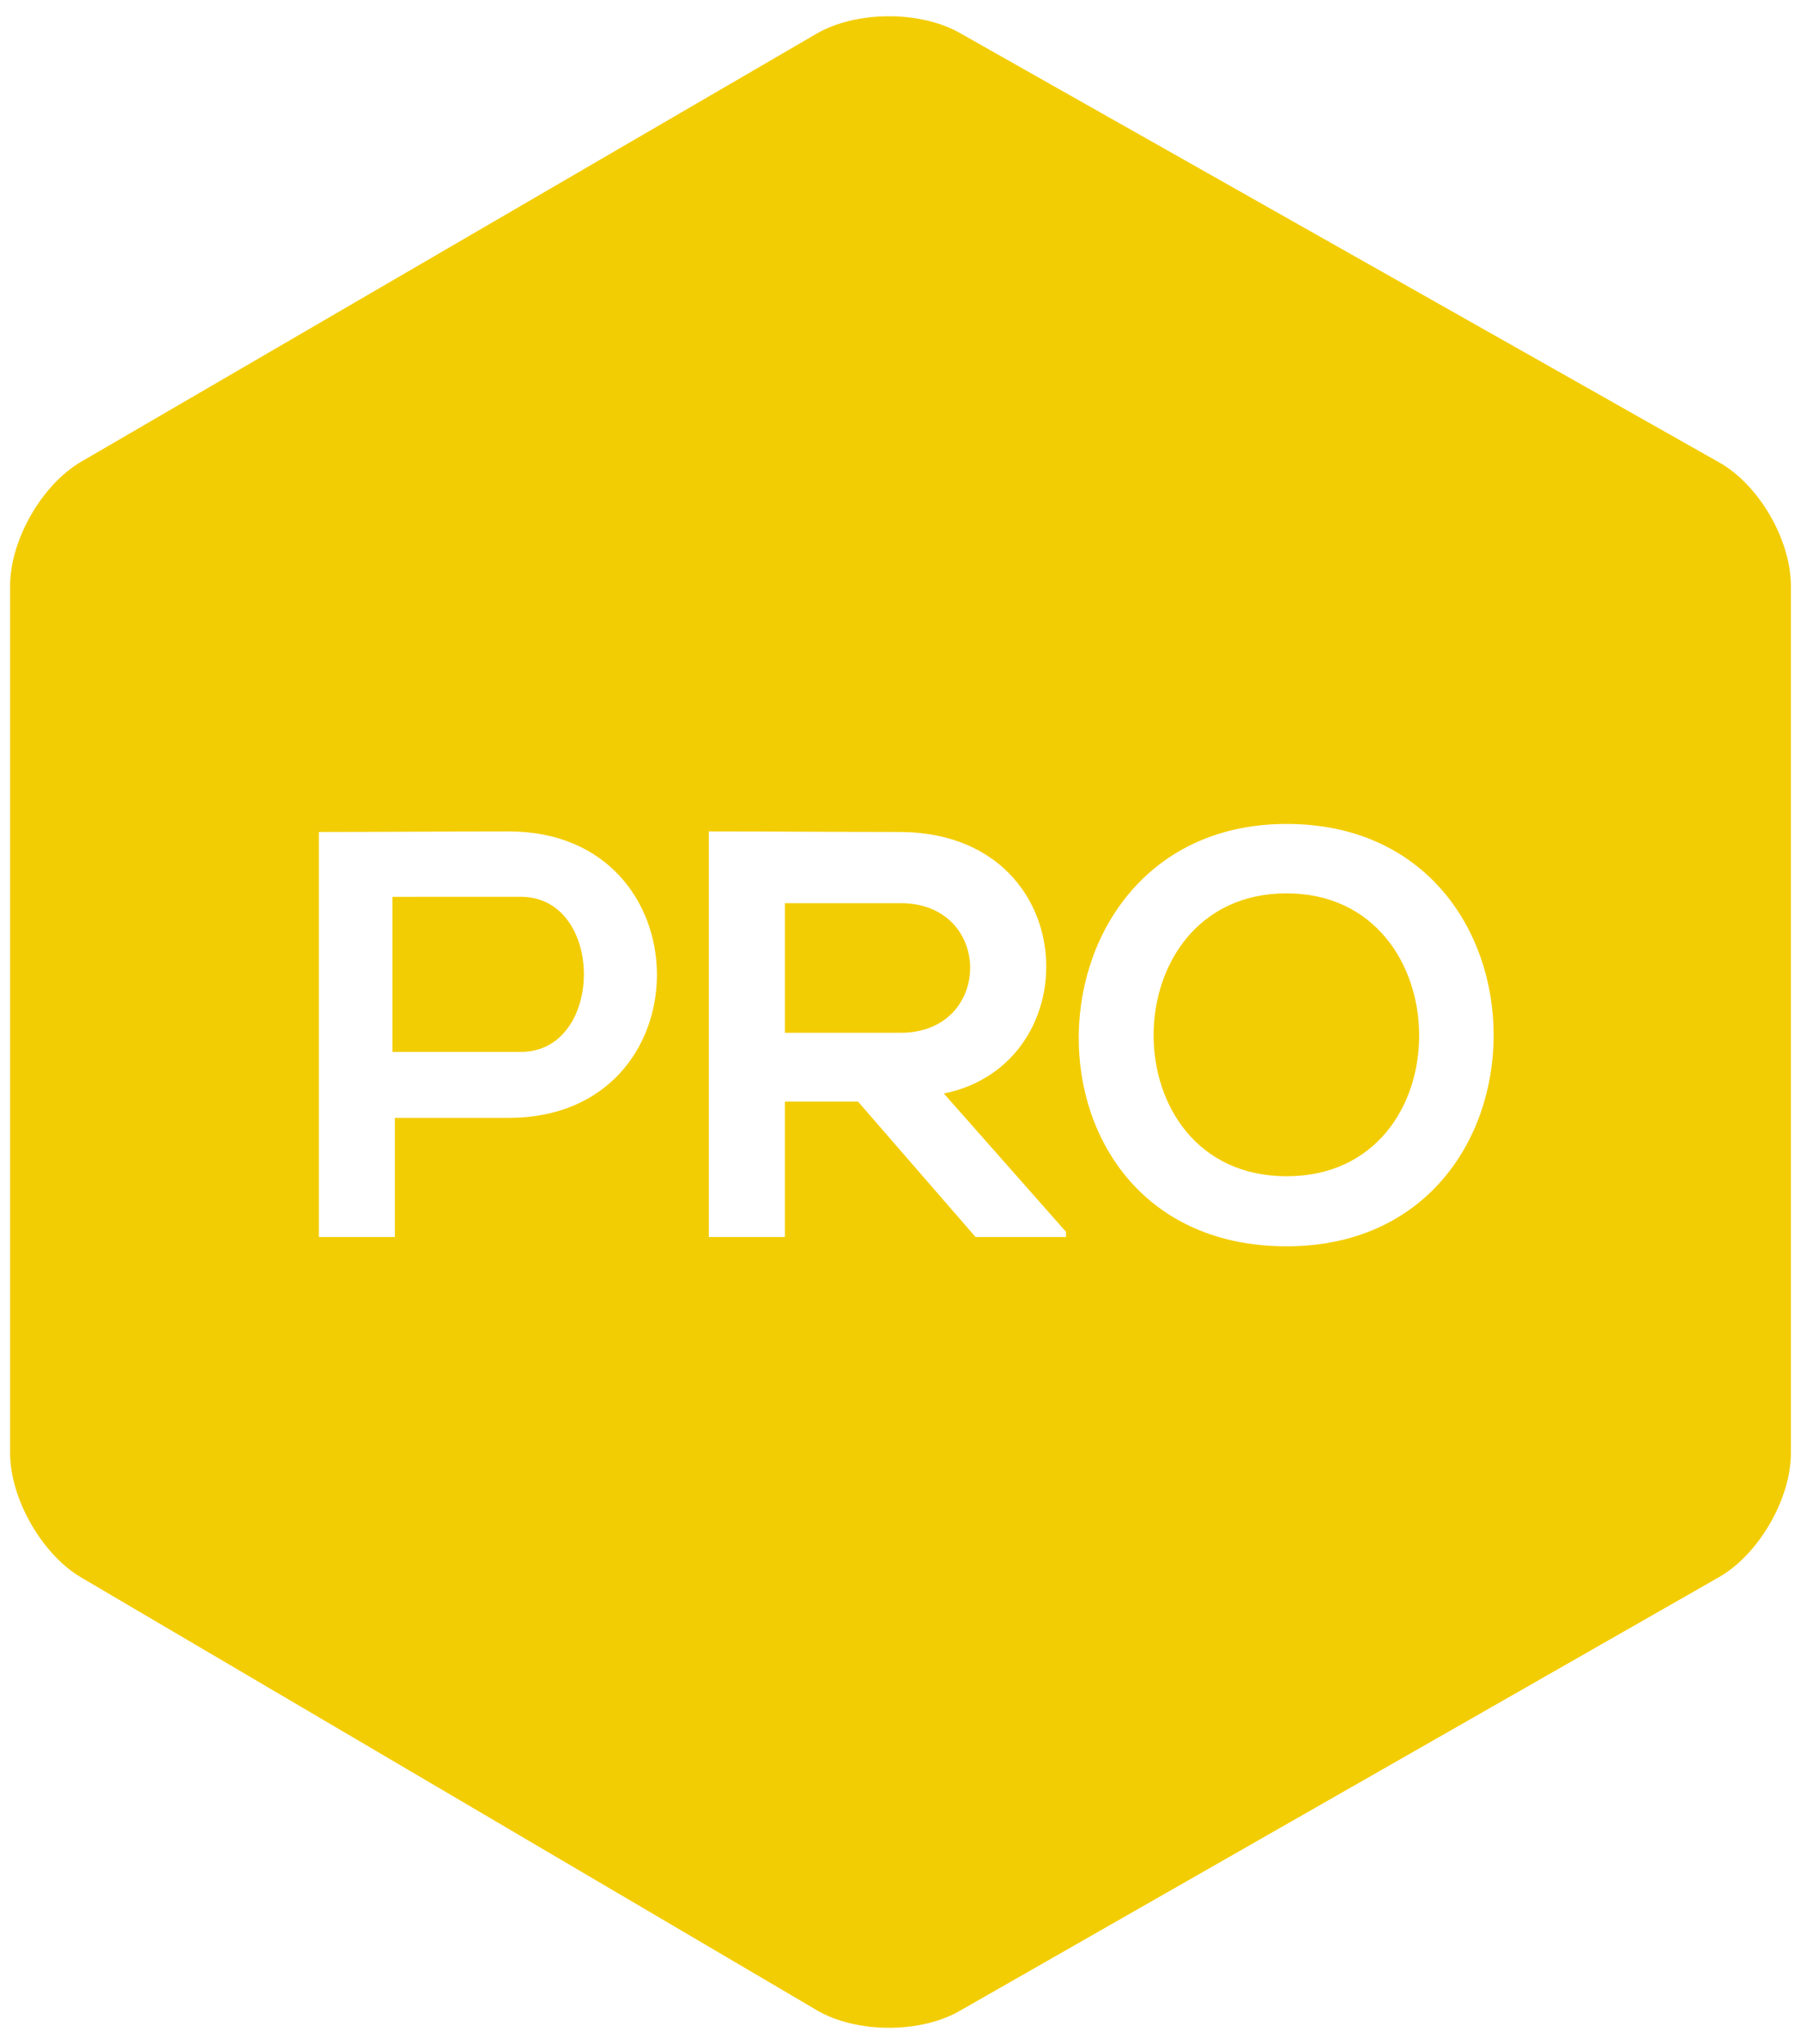 <svg width="89" height="101" fill="none" xmlns="http://www.w3.org/2000/svg"><path d="M40.355 1.663C42.3.533 45.463.515 47.417 1.622l37.547 21.231c1.965 1.105 3.536 3.835 3.536 6.088v42.864c0 2.256-1.583 4.988-3.536 6.115L47.41 99.37c-1.95 1.117-5.107 1.099-7.042-.04L4.008 77.943C2.071 76.804.5 74.05.5 71.804V28.942c0-2.257 1.571-5.003 3.518-6.131L40.355 1.663zm-15.203 39.42c-3.131 0-6.264.027-9.395.027v20.013h3.757v-5.889h5.638c9.764 0 9.735-14.151 0-14.151zm27.527 19.783l-6.036-6.833c7.268-1.481 6.836-12.868-2.135-12.923-3.16 0-6.32-.027-9.48-.027v20.04h3.758v-6.69h3.616l5.807 6.69h4.47v-.257zm-8.17-16.239c4.585 0 4.57 6.404 0 6.404h-5.721v-6.404h5.722zm-18.77-.315c4.16 0 4.147 7.664 0 7.664h-6.347v-7.662l6.347-.002zm37.842-3.6c-13.447 0-13.946 20.87 0 20.87 13.648-.002 13.634-20.87 0-20.87zm0 3.43c8.666 0 8.8 13.978 0 13.978s-8.727-13.978 0-13.978z" fill="#F3CD03"/></svg>
